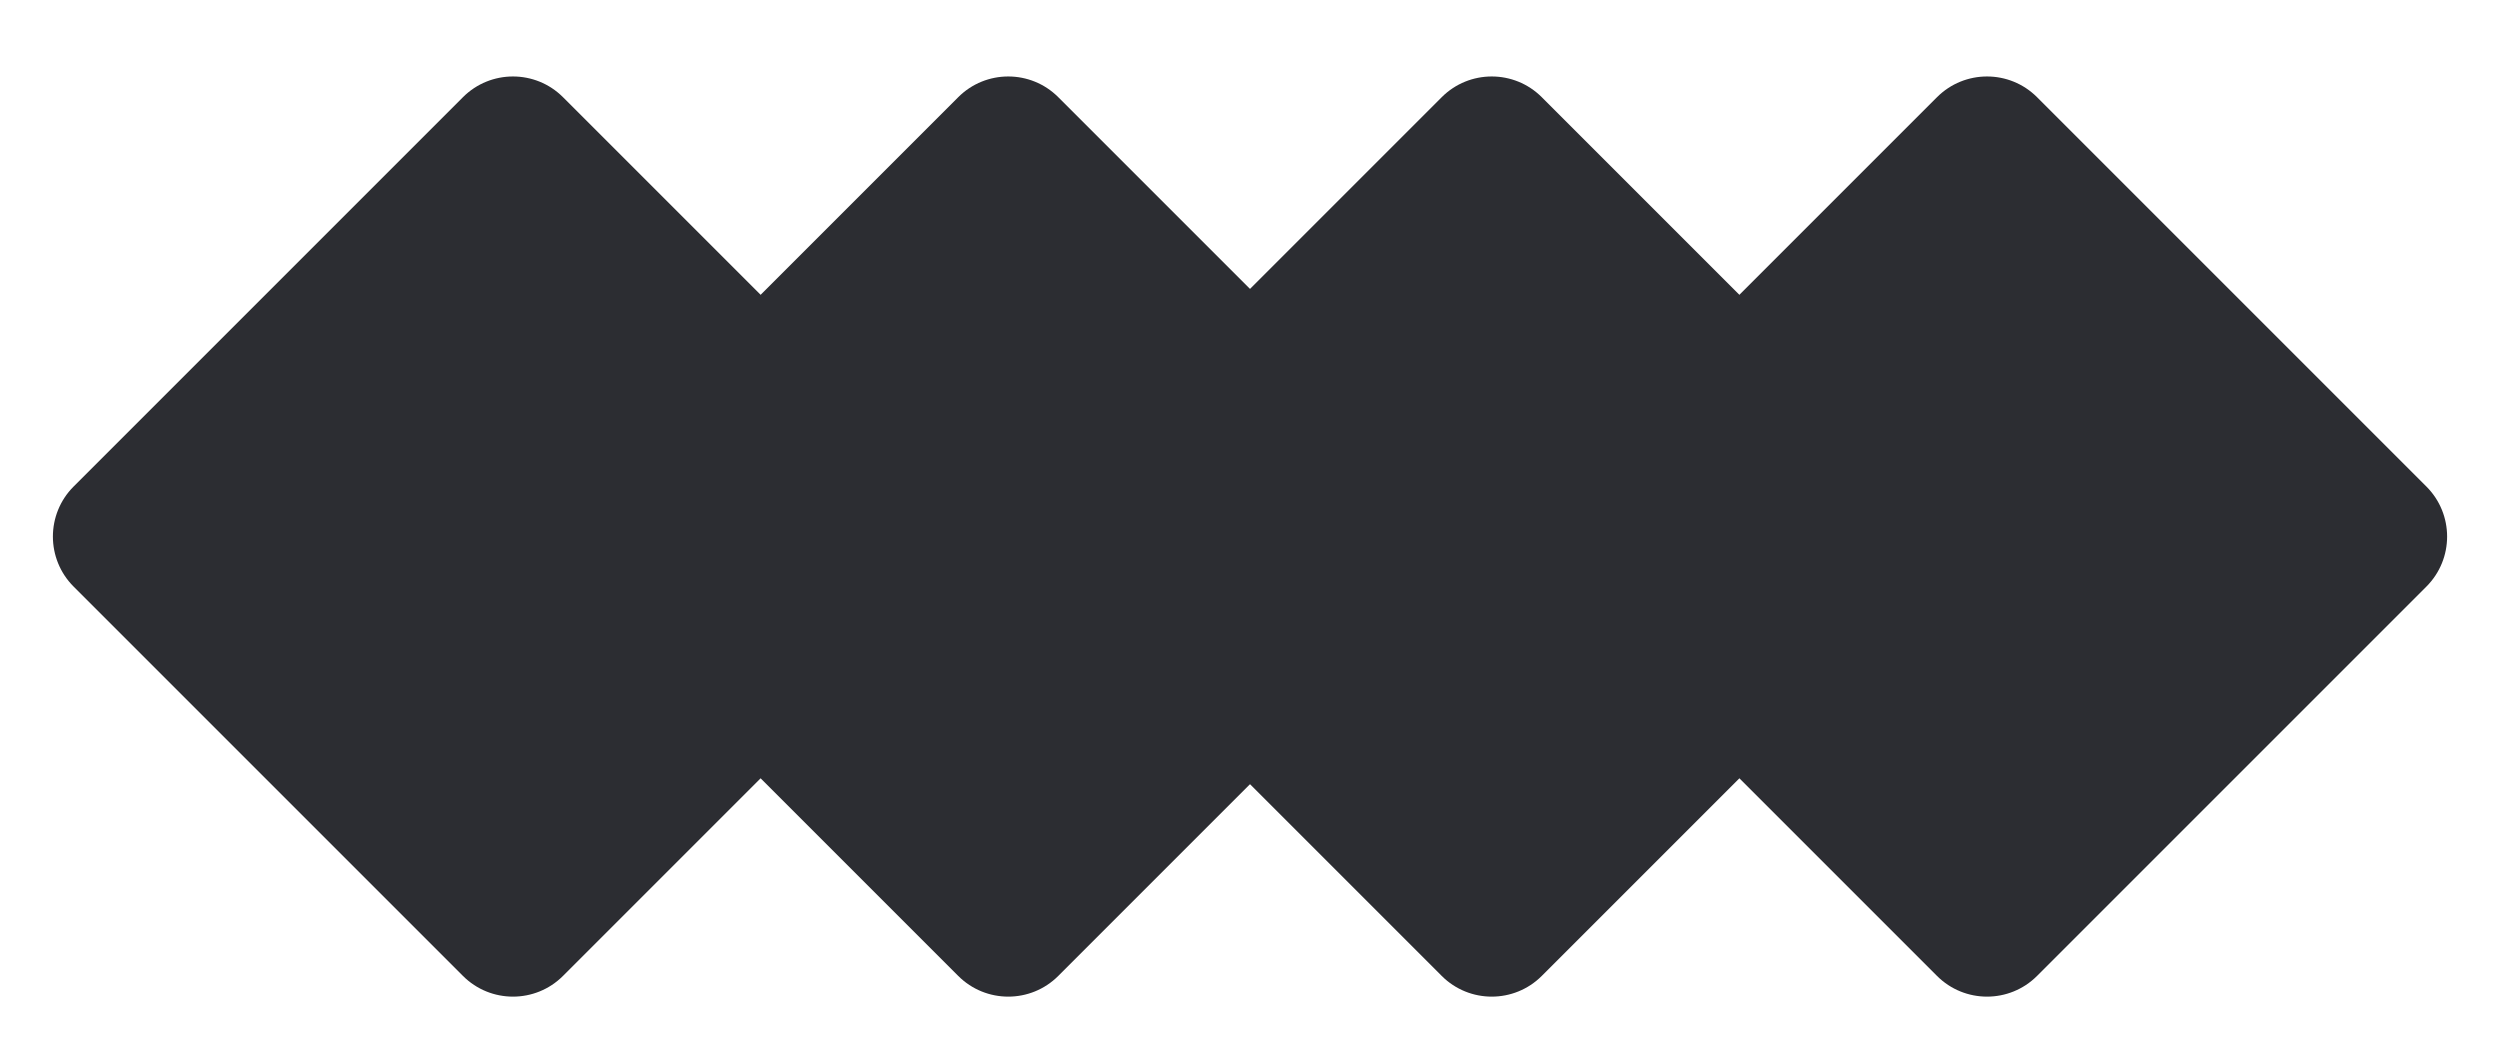 <svg width="212" height="89" viewBox="0 0 212 89" fill="none" xmlns="http://www.w3.org/2000/svg">
<g filter="url(#filter0_d_1230_10)">
<path d="M39.257 4.243C41.6 1.899 45.4 1.899 47.743 4.243L80.757 37.257C83.1 39.6 83.1 43.4 80.757 45.743L47.743 78.757C45.4 81.1 41.6 81.1 39.257 78.757L6.243 45.743C3.9 43.4 3.9 39.6 6.243 37.257L39.257 4.243Z" fill="#2C2D32"/>
<path d="M122.257 4.243C124.601 1.899 128.399 1.899 130.743 4.243L163.757 37.257C166.101 39.6 166.101 43.4 163.757 45.743L130.743 78.757C128.399 81.1 124.601 81.1 122.257 78.757L89.243 45.743C86.9 43.4 86.9 39.6 89.243 37.257L122.257 4.243Z" fill="#2C2D32"/>
<path d="M81.257 4.243C83.6 1.899 87.4 1.899 89.743 4.243L122.757 37.257C125.101 39.6 125.101 43.4 122.757 45.743L89.743 78.757C87.4 81.1 83.6 81.1 81.257 78.757L48.243 45.743C45.9 43.4 45.9 39.6 48.243 37.257L81.257 4.243Z" fill="#2C2D32"/>
<path d="M164.257 4.243C166.601 1.899 170.399 1.899 172.743 4.243L205.757 37.257C208.101 39.6 208.101 43.4 205.757 45.743L172.743 78.757C170.399 81.1 166.601 81.1 164.257 78.757L131.243 45.743C128.899 43.4 128.899 39.6 131.243 37.257L164.257 4.243Z" fill="#2C2D32"/>
</g>
<defs>
<filter id="filter0_d_1230_10" x="0.485" y="2.485" width="211.029" height="86.029" filterUnits="userSpaceOnUse" color-interpolation-filters="sRGB">
<feFlood flood-opacity="0" result="BackgroundImageFix"/>
<feColorMatrix in="SourceAlpha" type="matrix" values="0 0 0 0 0 0 0 0 0 0 0 0 0 0 0 0 0 0 127 0" result="hardAlpha"/>
<feOffset dy="4"/>
<feGaussianBlur stdDeviation="2"/>
<feComposite in2="hardAlpha" operator="out"/>
<feColorMatrix type="matrix" values="0 0 0 0 0 0 0 0 0 0 0 0 0 0 0 0 0 0 0.25 0"/>
<feBlend mode="normal" in2="BackgroundImageFix" result="effect1_dropShadow_1230_10"/>
<feBlend mode="normal" in="SourceGraphic" in2="effect1_dropShadow_1230_10" result="shape"/>
</filter>
</defs>
</svg>
